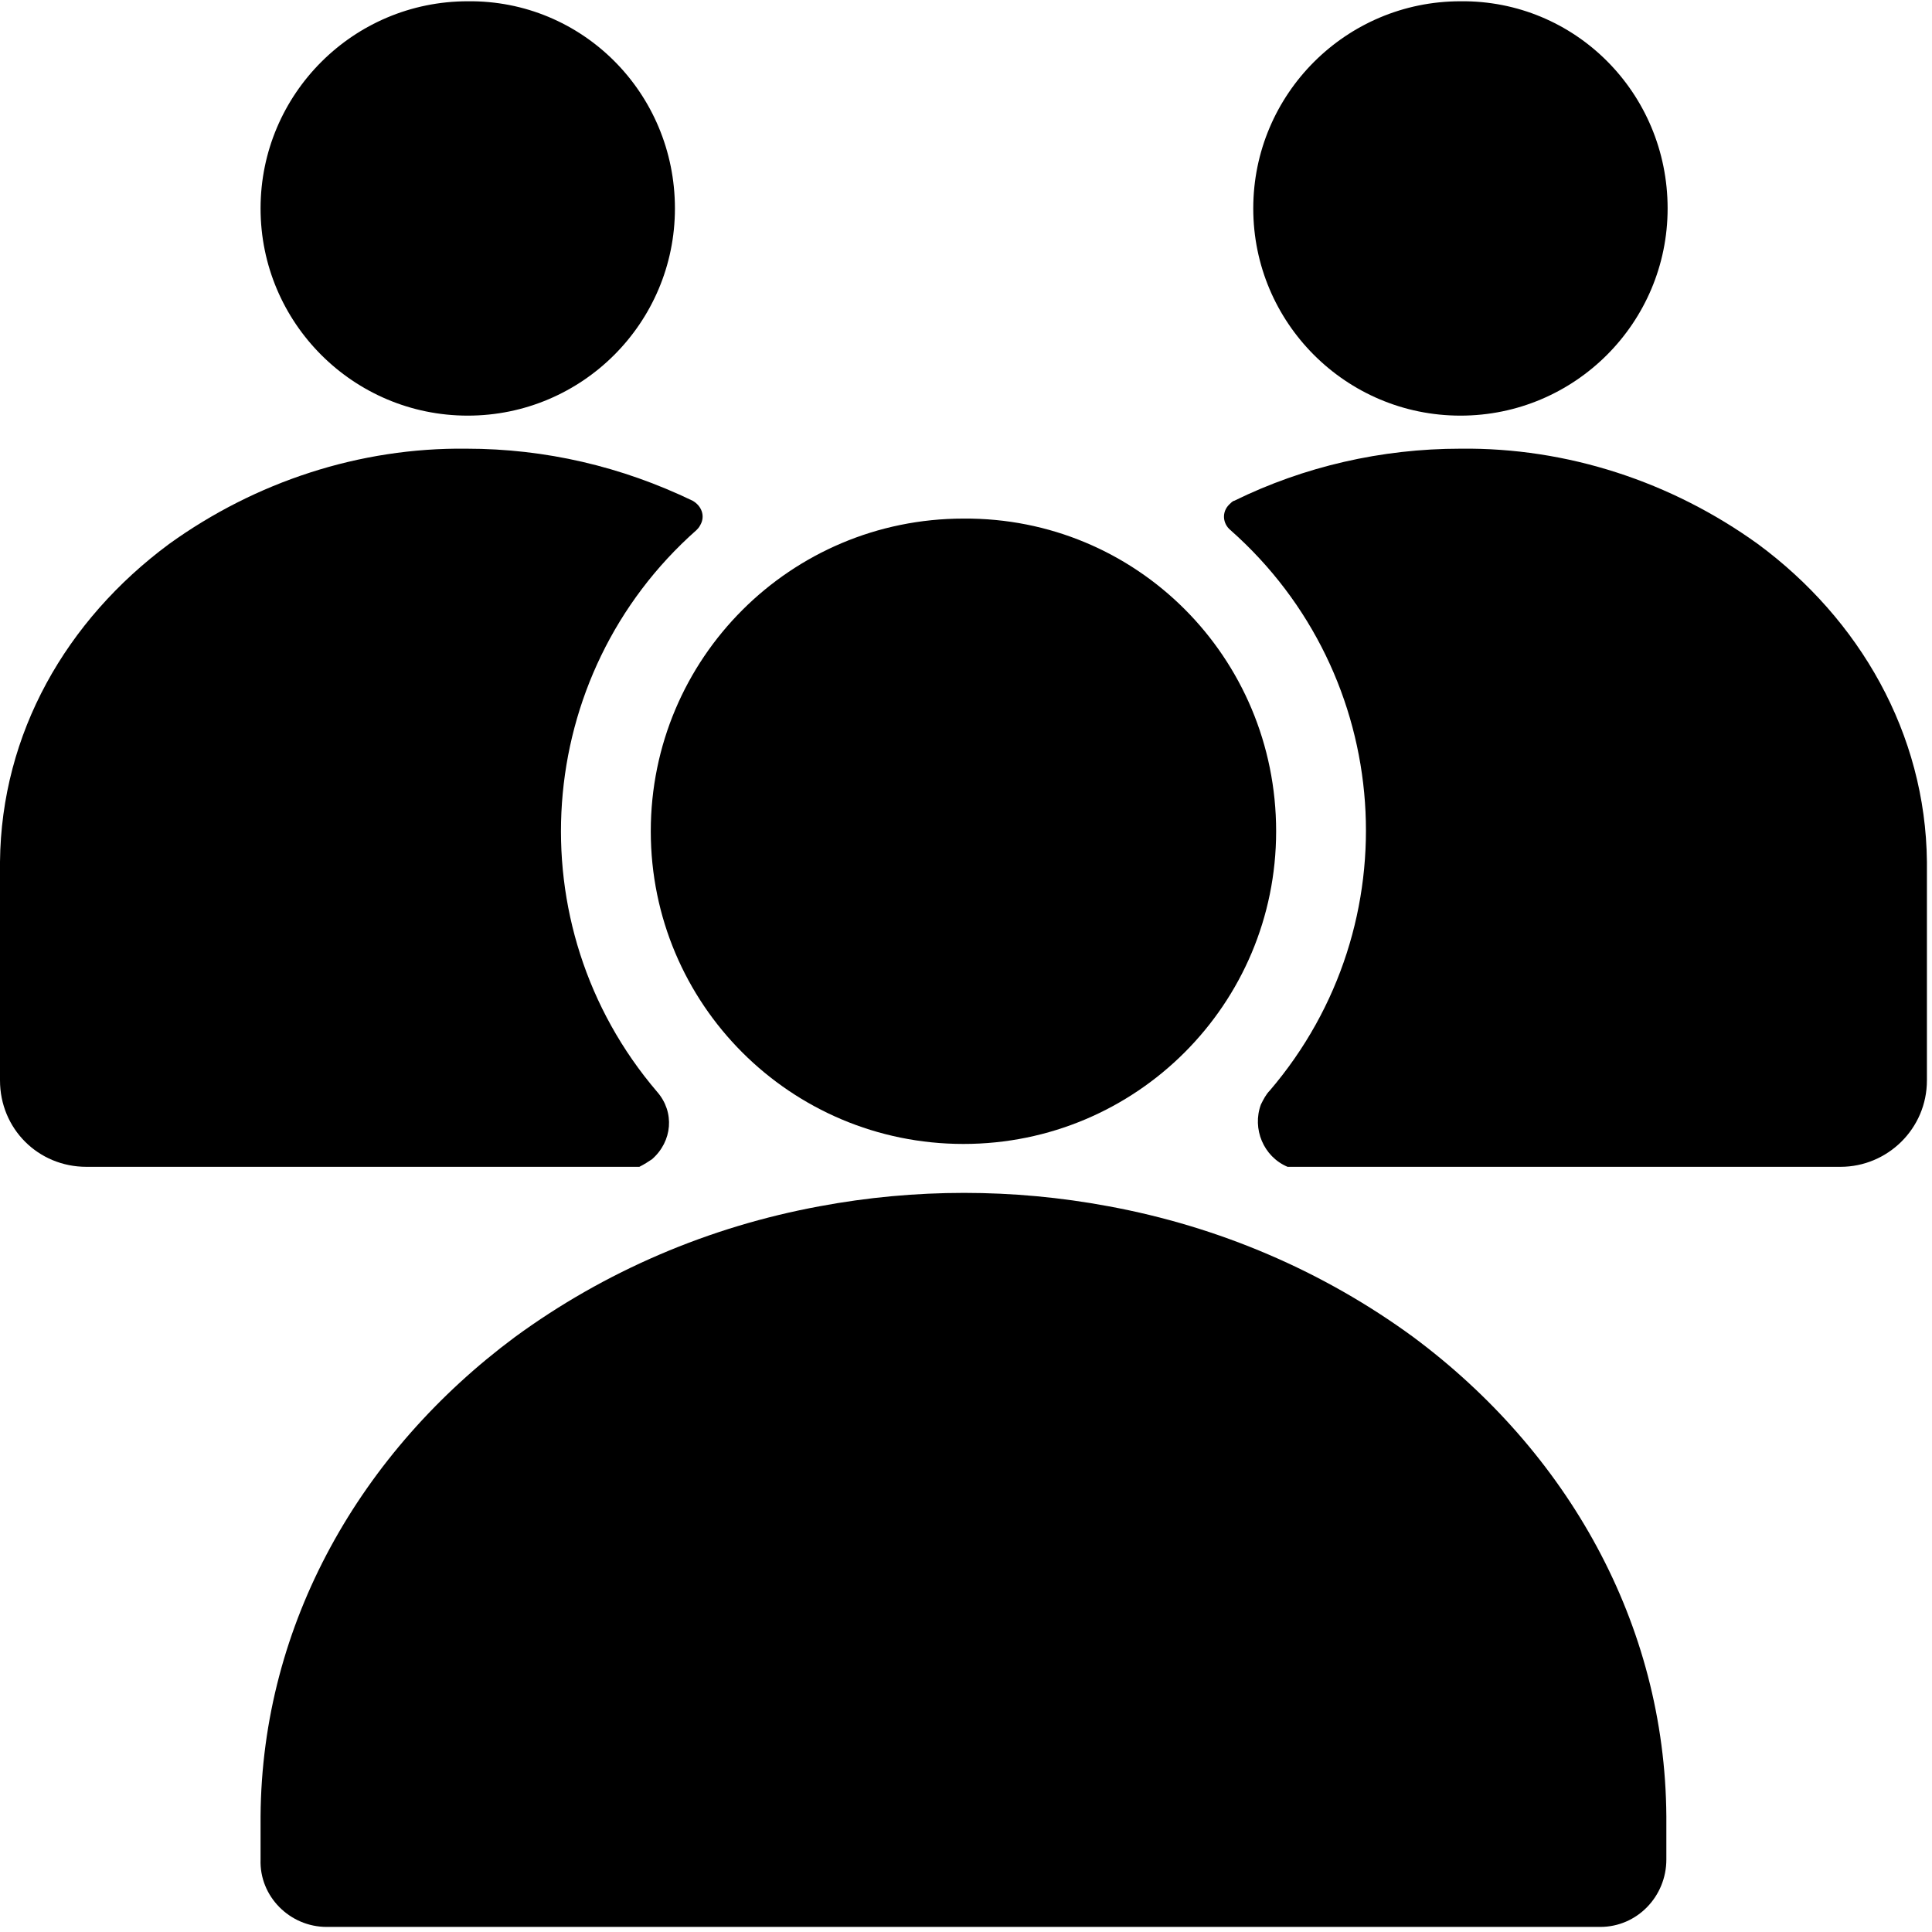 <?xml version="1.0" encoding="UTF-8"?>
<svg width="22px" height="22px" viewBox="0 0 152 152" version="1.1" xmlns="http://www.w3.org/2000/svg" xmlns:xlink="http://www.w3.org/1999/xlink">
    <!-- Generator: Sketch 48.2 (47327) - http://www.bohemiancoding.com/sketch -->
    <title>communities</title>
    <desc>Created with Sketch.</desc>
    <defs></defs>
    <g id="Symbols" stroke="none" stroke-width="1" fill="none" fill-rule="evenodd">
        <g id="communities" fill="#000000" fill-rule="nonzero">
            <g id="Shape">
                <path d="M131.2,16.4 C131.2,25.4 123.9,32.7 114.9,32.7 C105.9,32.7 98.6,25.4 98.6,16.4 C98.6,7.4 105.9,0.1 114.9,0.1 C123.9,-2.22044605e-16 131.2,7.3 131.2,16.4 Z"></path>
                <path d="M151.6,67.8 L151.6,85 C151.6,88.8 148.5,91.8 144.8,91.8 L101.4,91.8 L101.3,91.8 C99.4,91 98.5,88.8 99.2,86.9 C99.4,86.5 99.6,86.1 99.9,85.8 C111.1,72.7 109.7,53.1 96.8,41.7 C96.2,41.2 96.1,40.3 96.7,39.7 C96.8,39.6 97,39.4 97.1,39.4 C102.6,36.7 108.7,35.3 114.9,35.3 C123.3,35.2 131.5,37.9 138.3,42.8 C146.3,48.7 151.5,57.7 151.6,67.8 Z"></path>
                <path d="M53.1,16.4 C53.1,25.4 45.8,32.7 36.8,32.7 C27.8,32.7 20.5,25.4 20.5,16.4 C20.5,7.4 27.8,0.1 36.8,0.1 C45.8,-2.22044605e-16 53.1,7.3 53.1,16.4 Z"></path>
                <path d="M50.3,91.8 L6.8,91.8 C3,91.8 0,88.8 0,85 L0,67.8 C0.1,57.7 5.2,48.8 13.3,42.8 C20.1,37.9 28.3,35.2 36.7,35.3 C42.9,35.3 48.9,36.7 54.5,39.4 C55.2,39.8 55.5,40.6 55.1,41.3 C55,41.5 54.9,41.6 54.8,41.7 C41.9,53.1 40.5,72.8 51.7,85.9 C53.1,87.5 52.9,89.8 51.3,91.2 C51,91.4 50.7,91.6 50.3,91.8 Z"></path>
                <path d="M131.1,142.9 L131.1,146.3 C131.1,149.2 128.8,151.6 125.9,151.6 L25.7,151.6 C22.8,151.6 20.4,149.2 20.5,146.3 L20.5,142.9 C20.6,127.7 28.4,114.2 40.5,105.2 C47.6,100 55.8,96.5 64.5,94.9 C72,93.5 79.7,93.5 87.2,94.9 C95.9,96.5 104.1,100 111.2,105.2 C123.3,114.2 131,127.7 131.1,142.9 Z"></path>
                <path d="M100.4,65.4 C100.4,79 89.4,90 75.8,90 C62.2,90 51.2,79 51.2,65.4 C51.2,51.8 62.2,40.8 75.8,40.8 C89.4,40.7 100.4,51.7 100.4,65.4 C100.4,65.3 100.4,65.4 100.4,65.4 Z"></path>
            </g>
        </g>
    </g>
</svg>